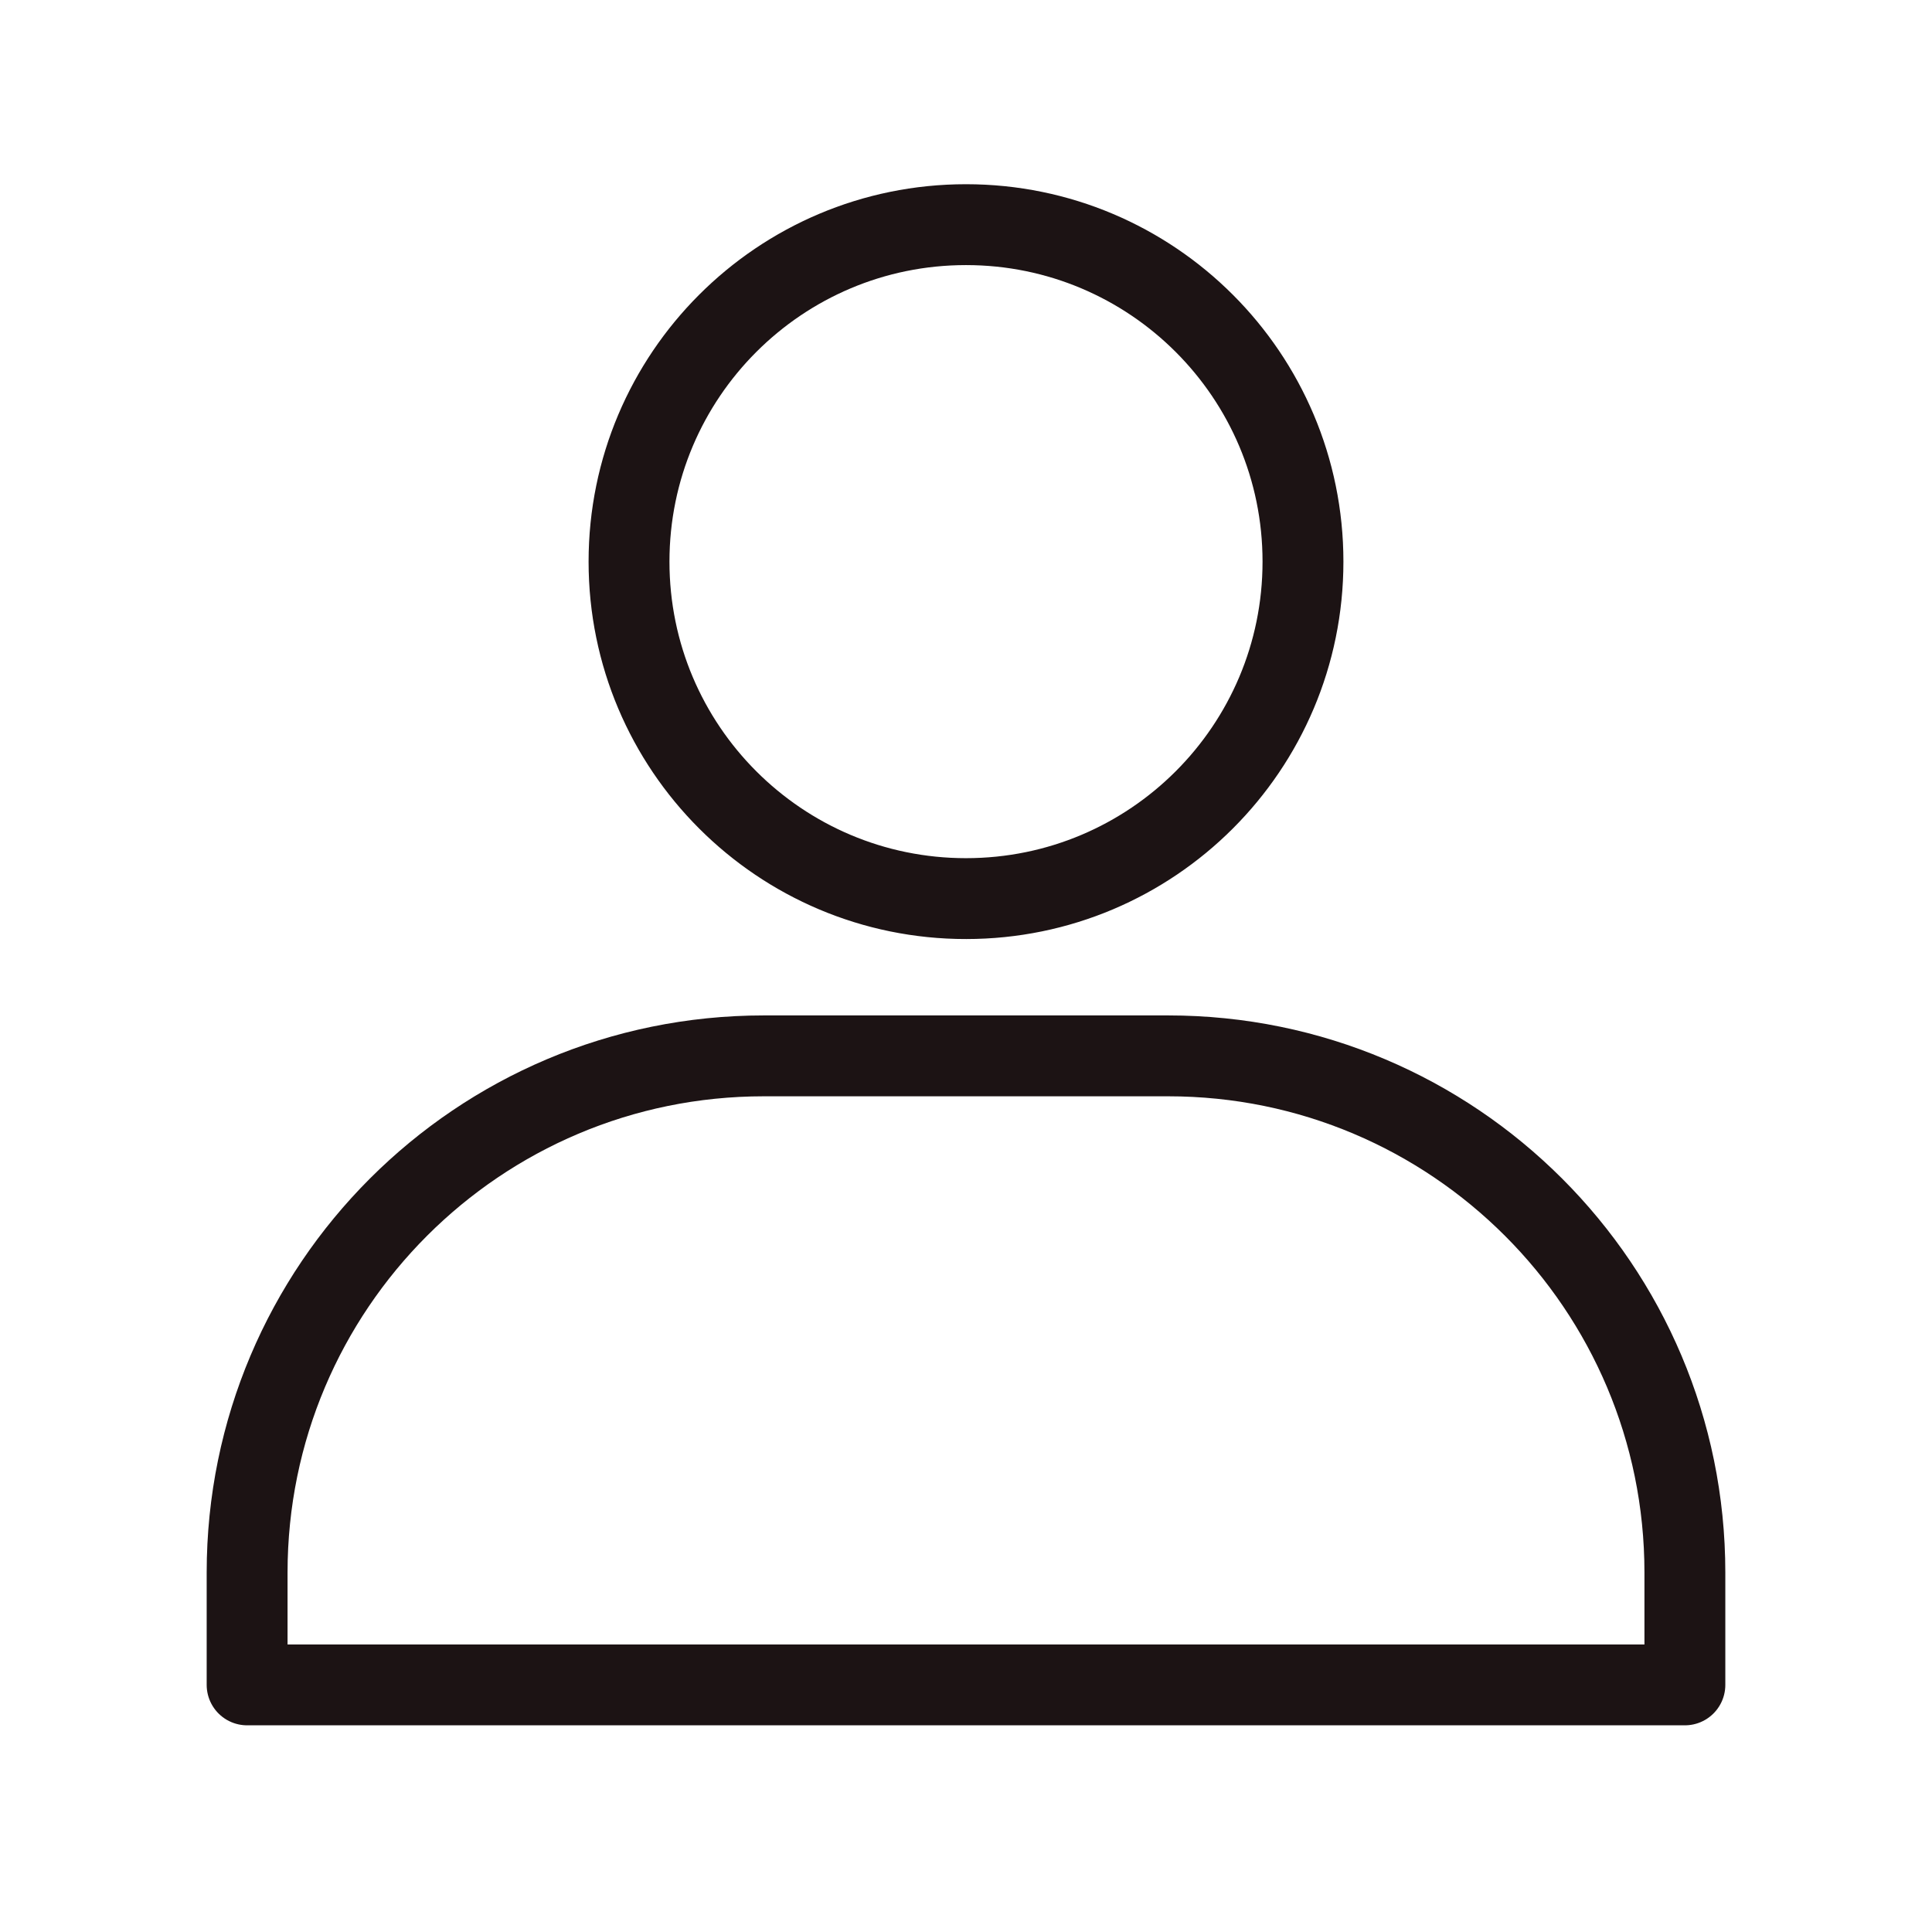 <svg xmlns="http://www.w3.org/2000/svg" width="430" height="430" style="width:100%;height:100%;transform:translate3d(0,0,0)" viewBox="0 0 430 430"><defs><clipPath id="i"><path d="M0 0h430v430H0z"/></clipPath><clipPath id="q"><path d="M0 0h430v430H0z"/></clipPath><clipPath id="p"><path d="M0 0h430v430H0z"/></clipPath><clipPath id="o"><path d="M0 0h430v430H0z"/></clipPath><clipPath id="m"><path d="M0 0h430v430H0z"/></clipPath><clipPath id="j"><path d="M0 0h430v430H0z"/></clipPath><filter id="a" width="100%" height="100%" x="0%" y="0%" filterUnits="objectBoundingBox"><feComponentTransfer in="SourceGraphic"><feFuncA tableValues="1.0 0.0" type="table"/></feComponentTransfer></filter><filter id="c" width="100%" height="100%" x="0%" y="0%" filterUnits="objectBoundingBox"><feComponentTransfer in="SourceGraphic"><feFuncA tableValues="1.0 0.0" type="table"/></feComponentTransfer></filter><filter id="e" width="100%" height="100%" x="0%" y="0%" filterUnits="objectBoundingBox"><feComponentTransfer in="SourceGraphic"><feFuncA tableValues="1.0 0.0" type="table"/></feComponentTransfer></filter><filter id="g" width="100%" height="100%" x="0%" y="0%" filterUnits="objectBoundingBox"><feComponentTransfer in="SourceGraphic"><feFuncA tableValues="1.0 0.0" type="table"/></feComponentTransfer></filter><path id="b" style="display:none"/><path id="d" style="display:none"/><path id="f" style="display:none"/><path id="h" style="display:none"/><mask id="r" mask-type="alpha"><g filter="url(#a)"><path fill="#fff" d="M0 0h430v430H0z" opacity="0"/><use xmlns:a0="http://www.w3.org/1999/xlink" a0:href="#b"/></g></mask><mask id="n" mask-type="alpha"><g filter="url(#c)"><path fill="#fff" d="M0 0h430v430H0z" opacity="0"/><use xmlns:a1="http://www.w3.org/1999/xlink" a1:href="#d"/></g></mask><mask id="l" mask-type="alpha"><g filter="url(#e)"><path fill="#fff" d="M0 0h430v430H0z" opacity="0"/><use xmlns:a2="http://www.w3.org/1999/xlink" a2:href="#f"/></g></mask><mask id="k" mask-type="alpha"><g filter="url(#g)"><path fill="#fff" d="M0 0h430v430H0z" opacity="0"/><use xmlns:a3="http://www.w3.org/1999/xlink" a3:href="#h"/></g></mask></defs><g clip-path="url(#i)"><g fill="none" clip-path="url(#j)" style="display:none"><g mask="url(#k)" style="display:none"><path class="secondary"/><path class="secondary"/></g><g mask="url(#l)" style="display:none"><path class="secondary"/><path class="secondary"/></g><g style="display:none"><path class="primary"/><path class="primary"/><path class="secondary"/></g></g><g clip-path="url(#m)" style="display:none"><g mask="url(#n)" style="display:none"><path fill="none" class="primary"/></g><path fill="none" class="secondary" style="display:none"/></g><g fill="none" clip-path="url(#o)" style="display:none"><path class="secondary" style="display:none"/><path class="primary" style="display:none"/></g><g fill="none" stroke="#1C1314" stroke-linejoin="round" stroke-width="18" clip-path="url(#p)" style="display:block"><path d="M-45-70c-63.513 0-115 51.487-115 115v25h320V45c0-63.513-51.487-115-115-115h-90z" class="primary" style="display:block" transform="translate(215 305)"/><path stroke-linecap="round" d="M0 75c41.421 0 75-33.579 75-75S41.421-75 0-75-75-41.421-75 0s33.579 75 75 75z" class="secondary" style="display:block" transform="translate(215 125)"/></g><g clip-path="url(#q)" style="display:none"><g mask="url(#r)" style="display:none"><path fill="none" class="primary"/></g><path fill="none" class="secondary" style="display:none"/><path fill="none" class="secondary" style="display:none"/></g></g></svg>